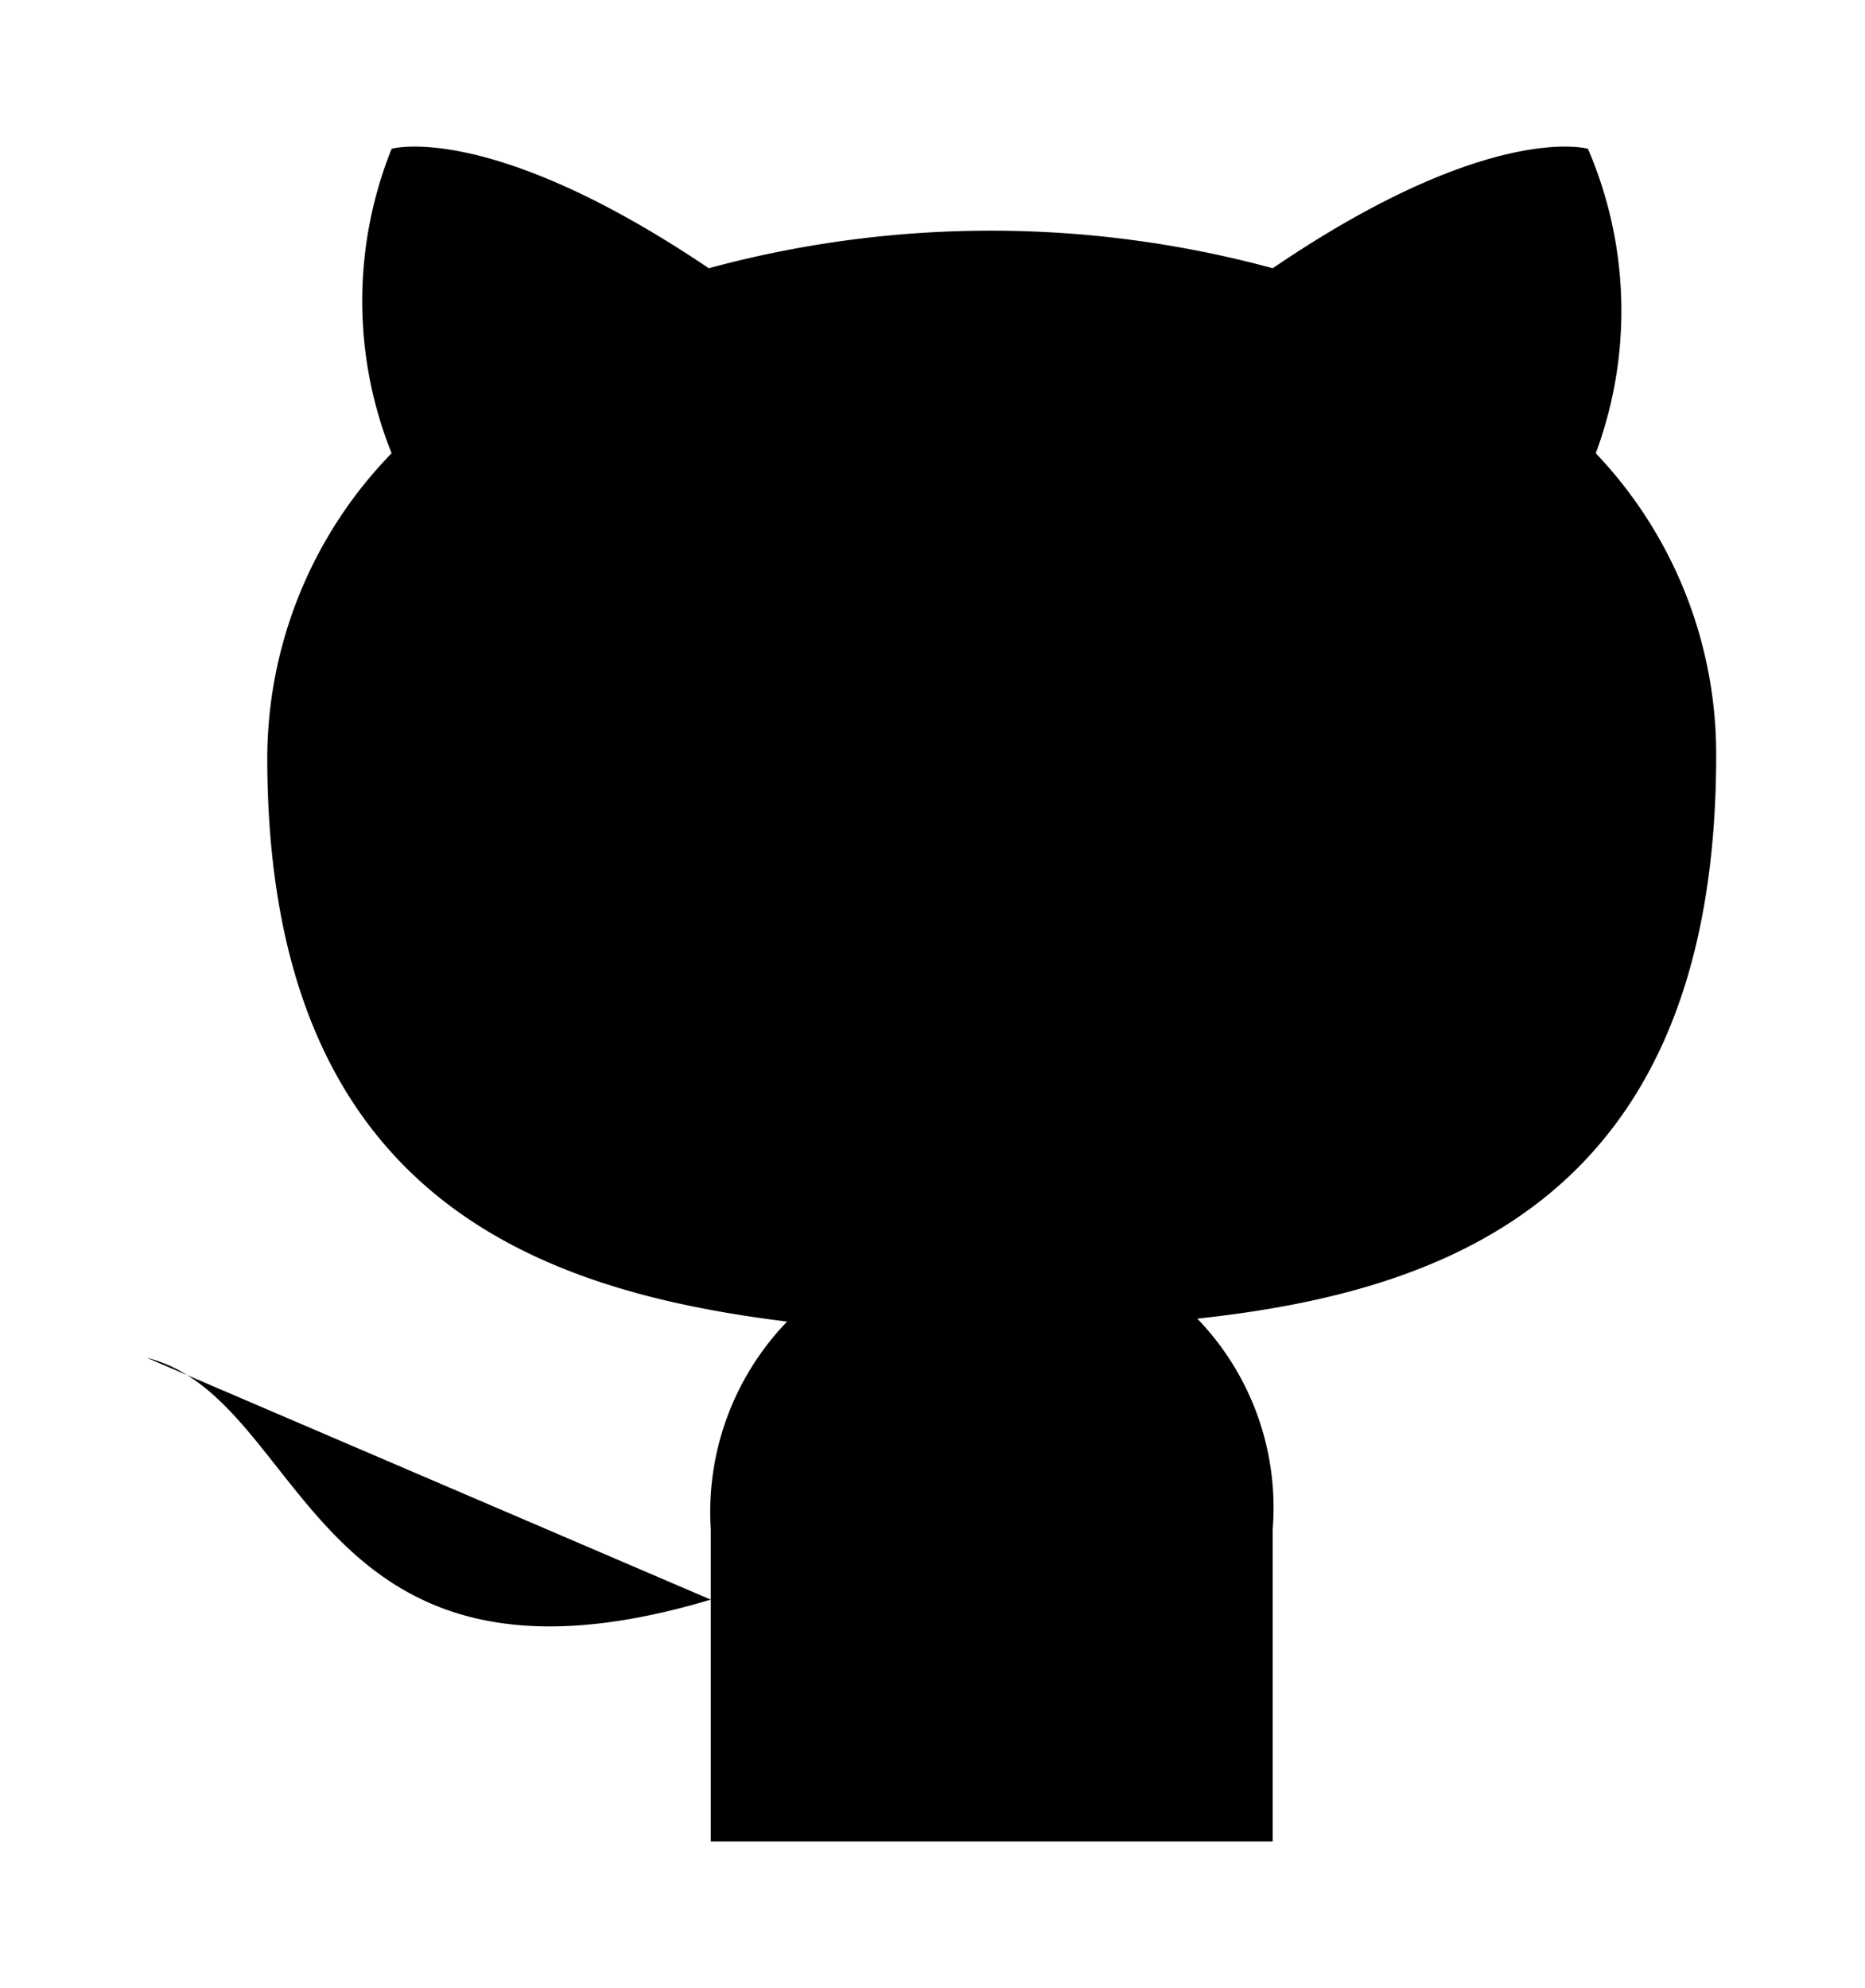 <svg xmlns="http://www.w3.org/2000/svg" viewBox="0 0 19.05 20.31"><g><path d="M7.26 16.34c-4.11 1.23-4.11-2.06-5.76-2.47M13 18.81V15.62a2.78 2.78 0 0 0-.77-2.15c2.59-.28 5.3-1.26 5.3-5.76a4.46 4.46 0 0 0-1.23-3.08 4.18 4.18 0 0 0-.08-3.11s-1-.29-3.22 1.22a11 11 0 0 0-5.76 0C5 1.23 4 1.52 4 1.52A4.18 4.18 0 0 0 4 4.63 4.48 4.48 0 0 0 2.73 7.74c0 4.46 2.72 5.44 5.31 5.76a2.8 2.8 0 0 0-.78 2.12v3.19"></path></g></svg>